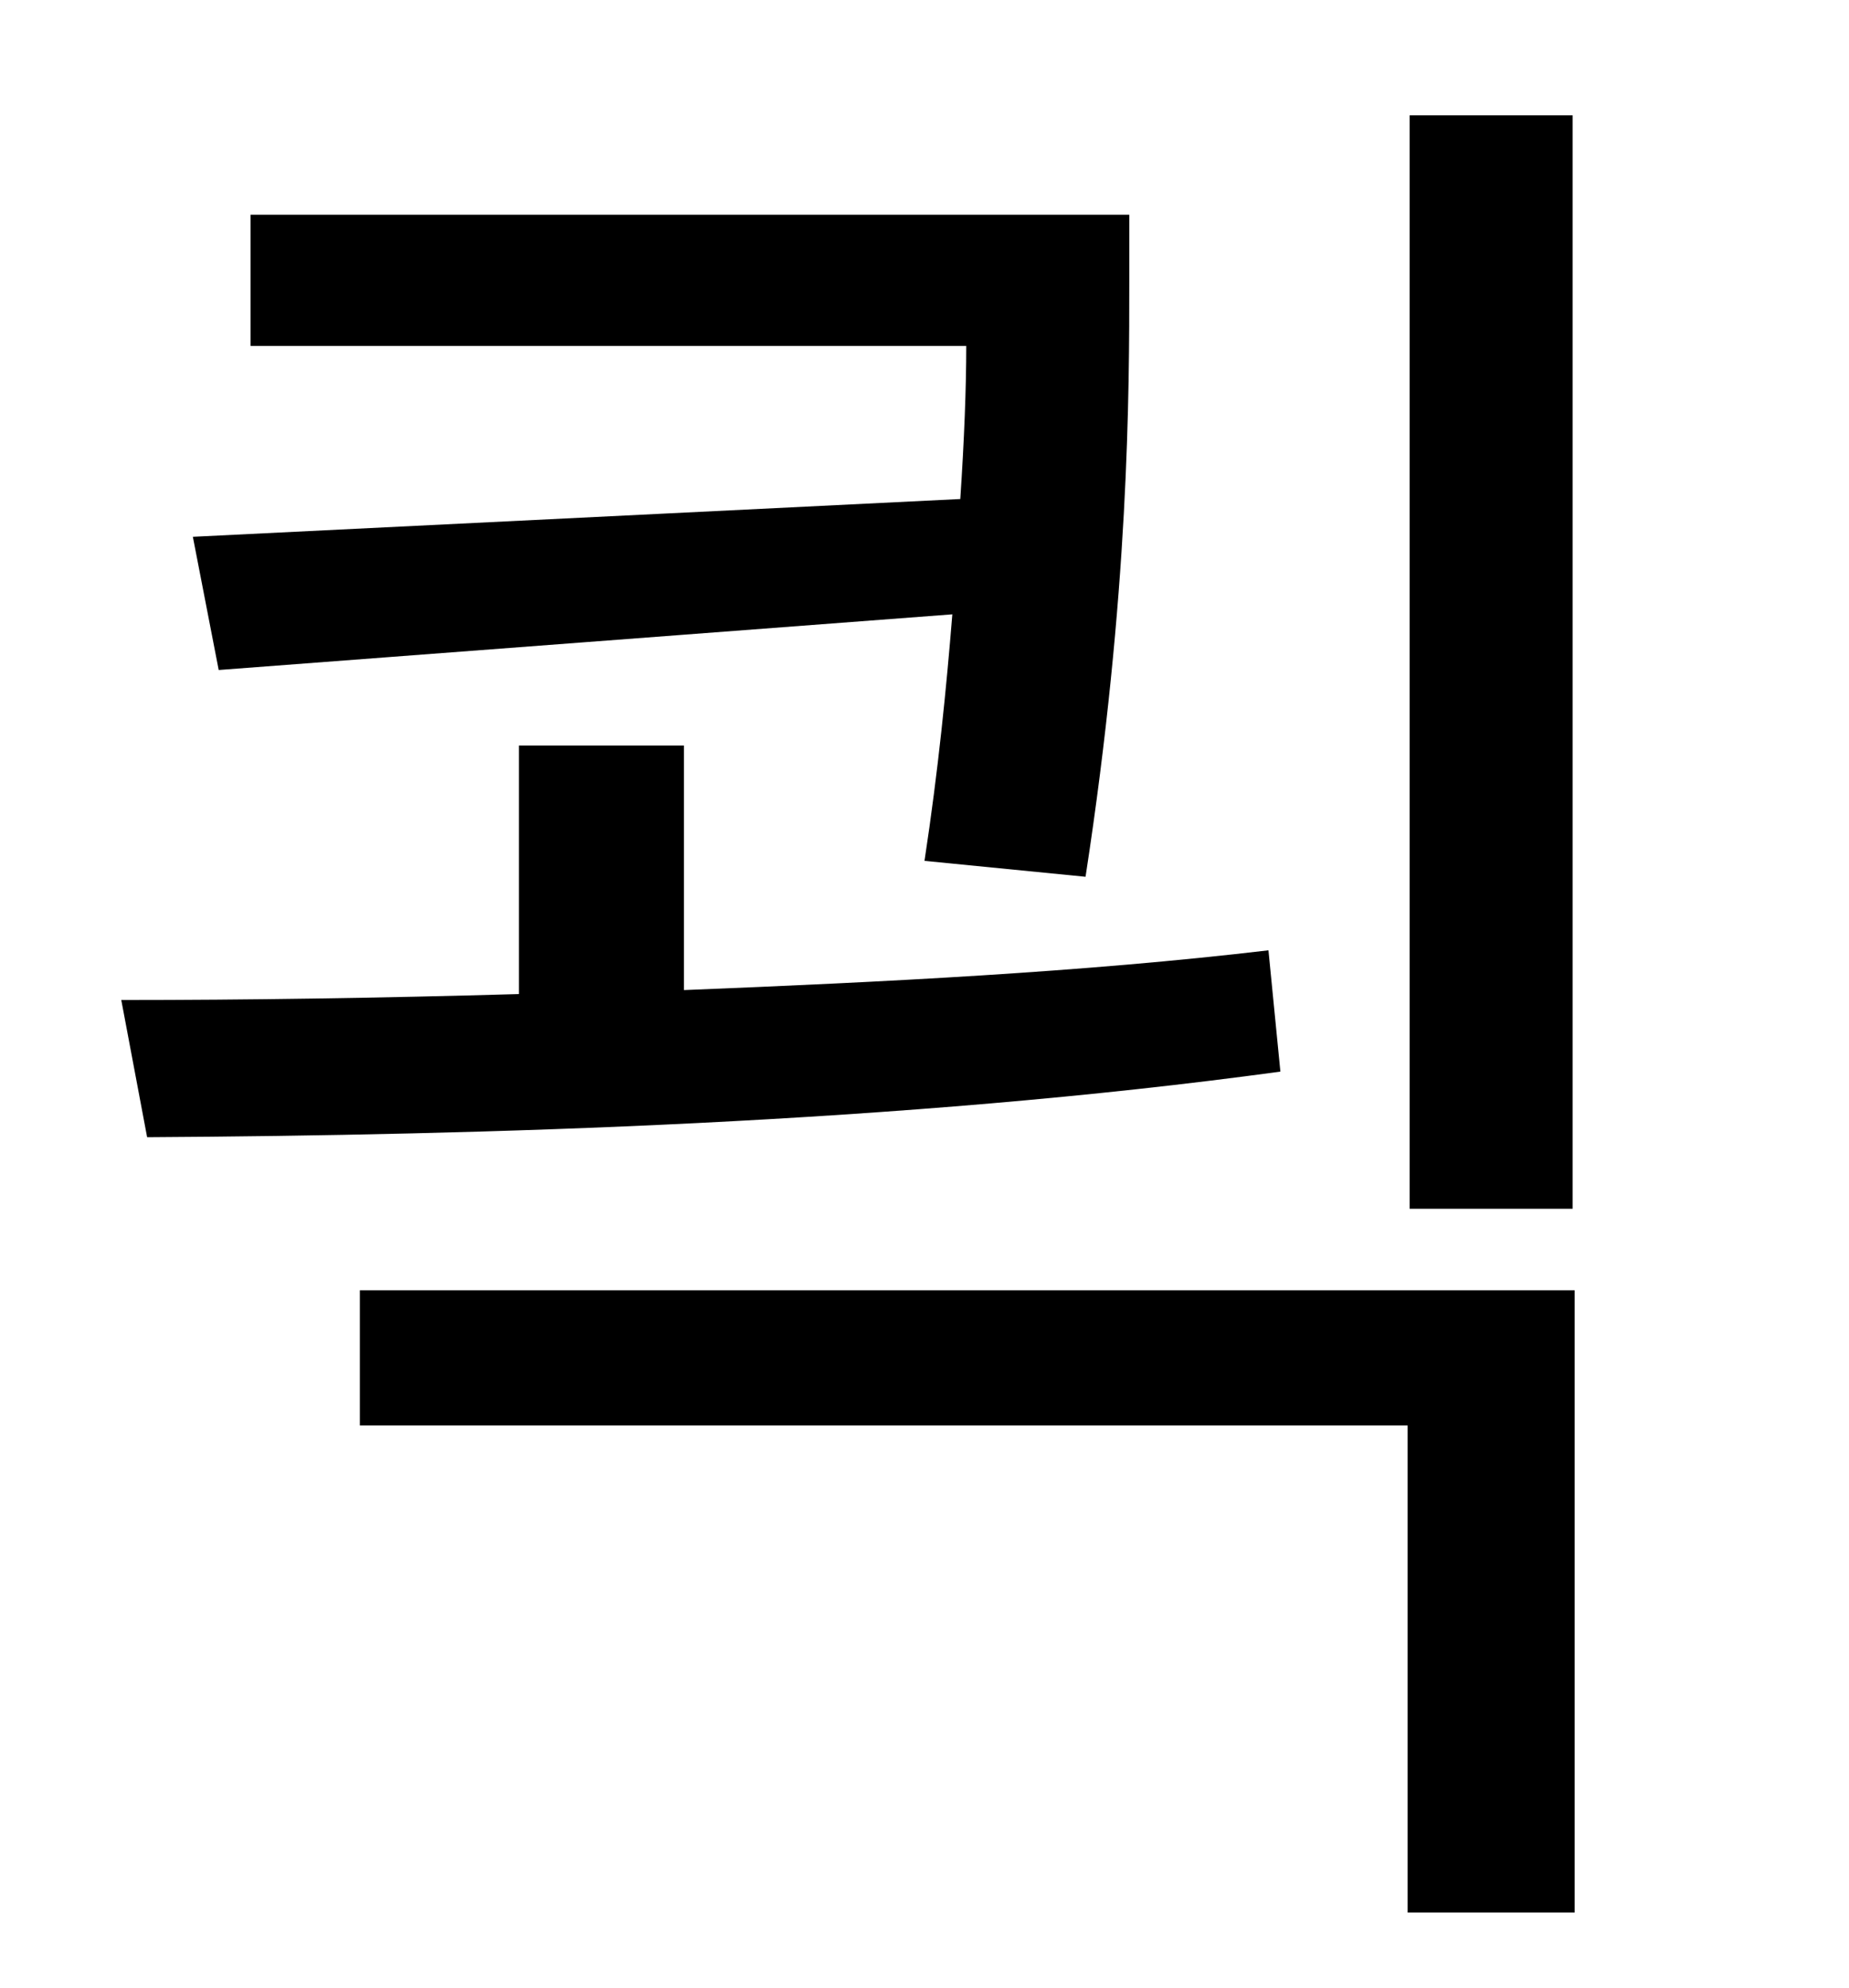<?xml version="1.0" standalone="no"?>
<!DOCTYPE svg PUBLIC "-//W3C//DTD SVG 1.1//EN" "http://www.w3.org/Graphics/SVG/1.1/DTD/svg11.dtd" >
<svg xmlns="http://www.w3.org/2000/svg" xmlns:xlink="http://www.w3.org/1999/xlink" version="1.1" viewBox="-10 0 930 1000">
   <path fill="currentColor"
d="M781 58v550h-82v-550h82zM87 270l386 -19c2 -30 3 -56 3 -77h-360v-66h442v33c0 56 0 157 -22 300l-81 -8c7 -46 11 -87 14 -124l-369 28zM628 478l6 61c-190 26 -402 32 -570 33l-13 -69c63 0 130 -1 200 -3v-125h83v123c100 -4 201 -9 294 -20zM171 649h611v313h-84
v-245h-527v-68z" />
</svg>
